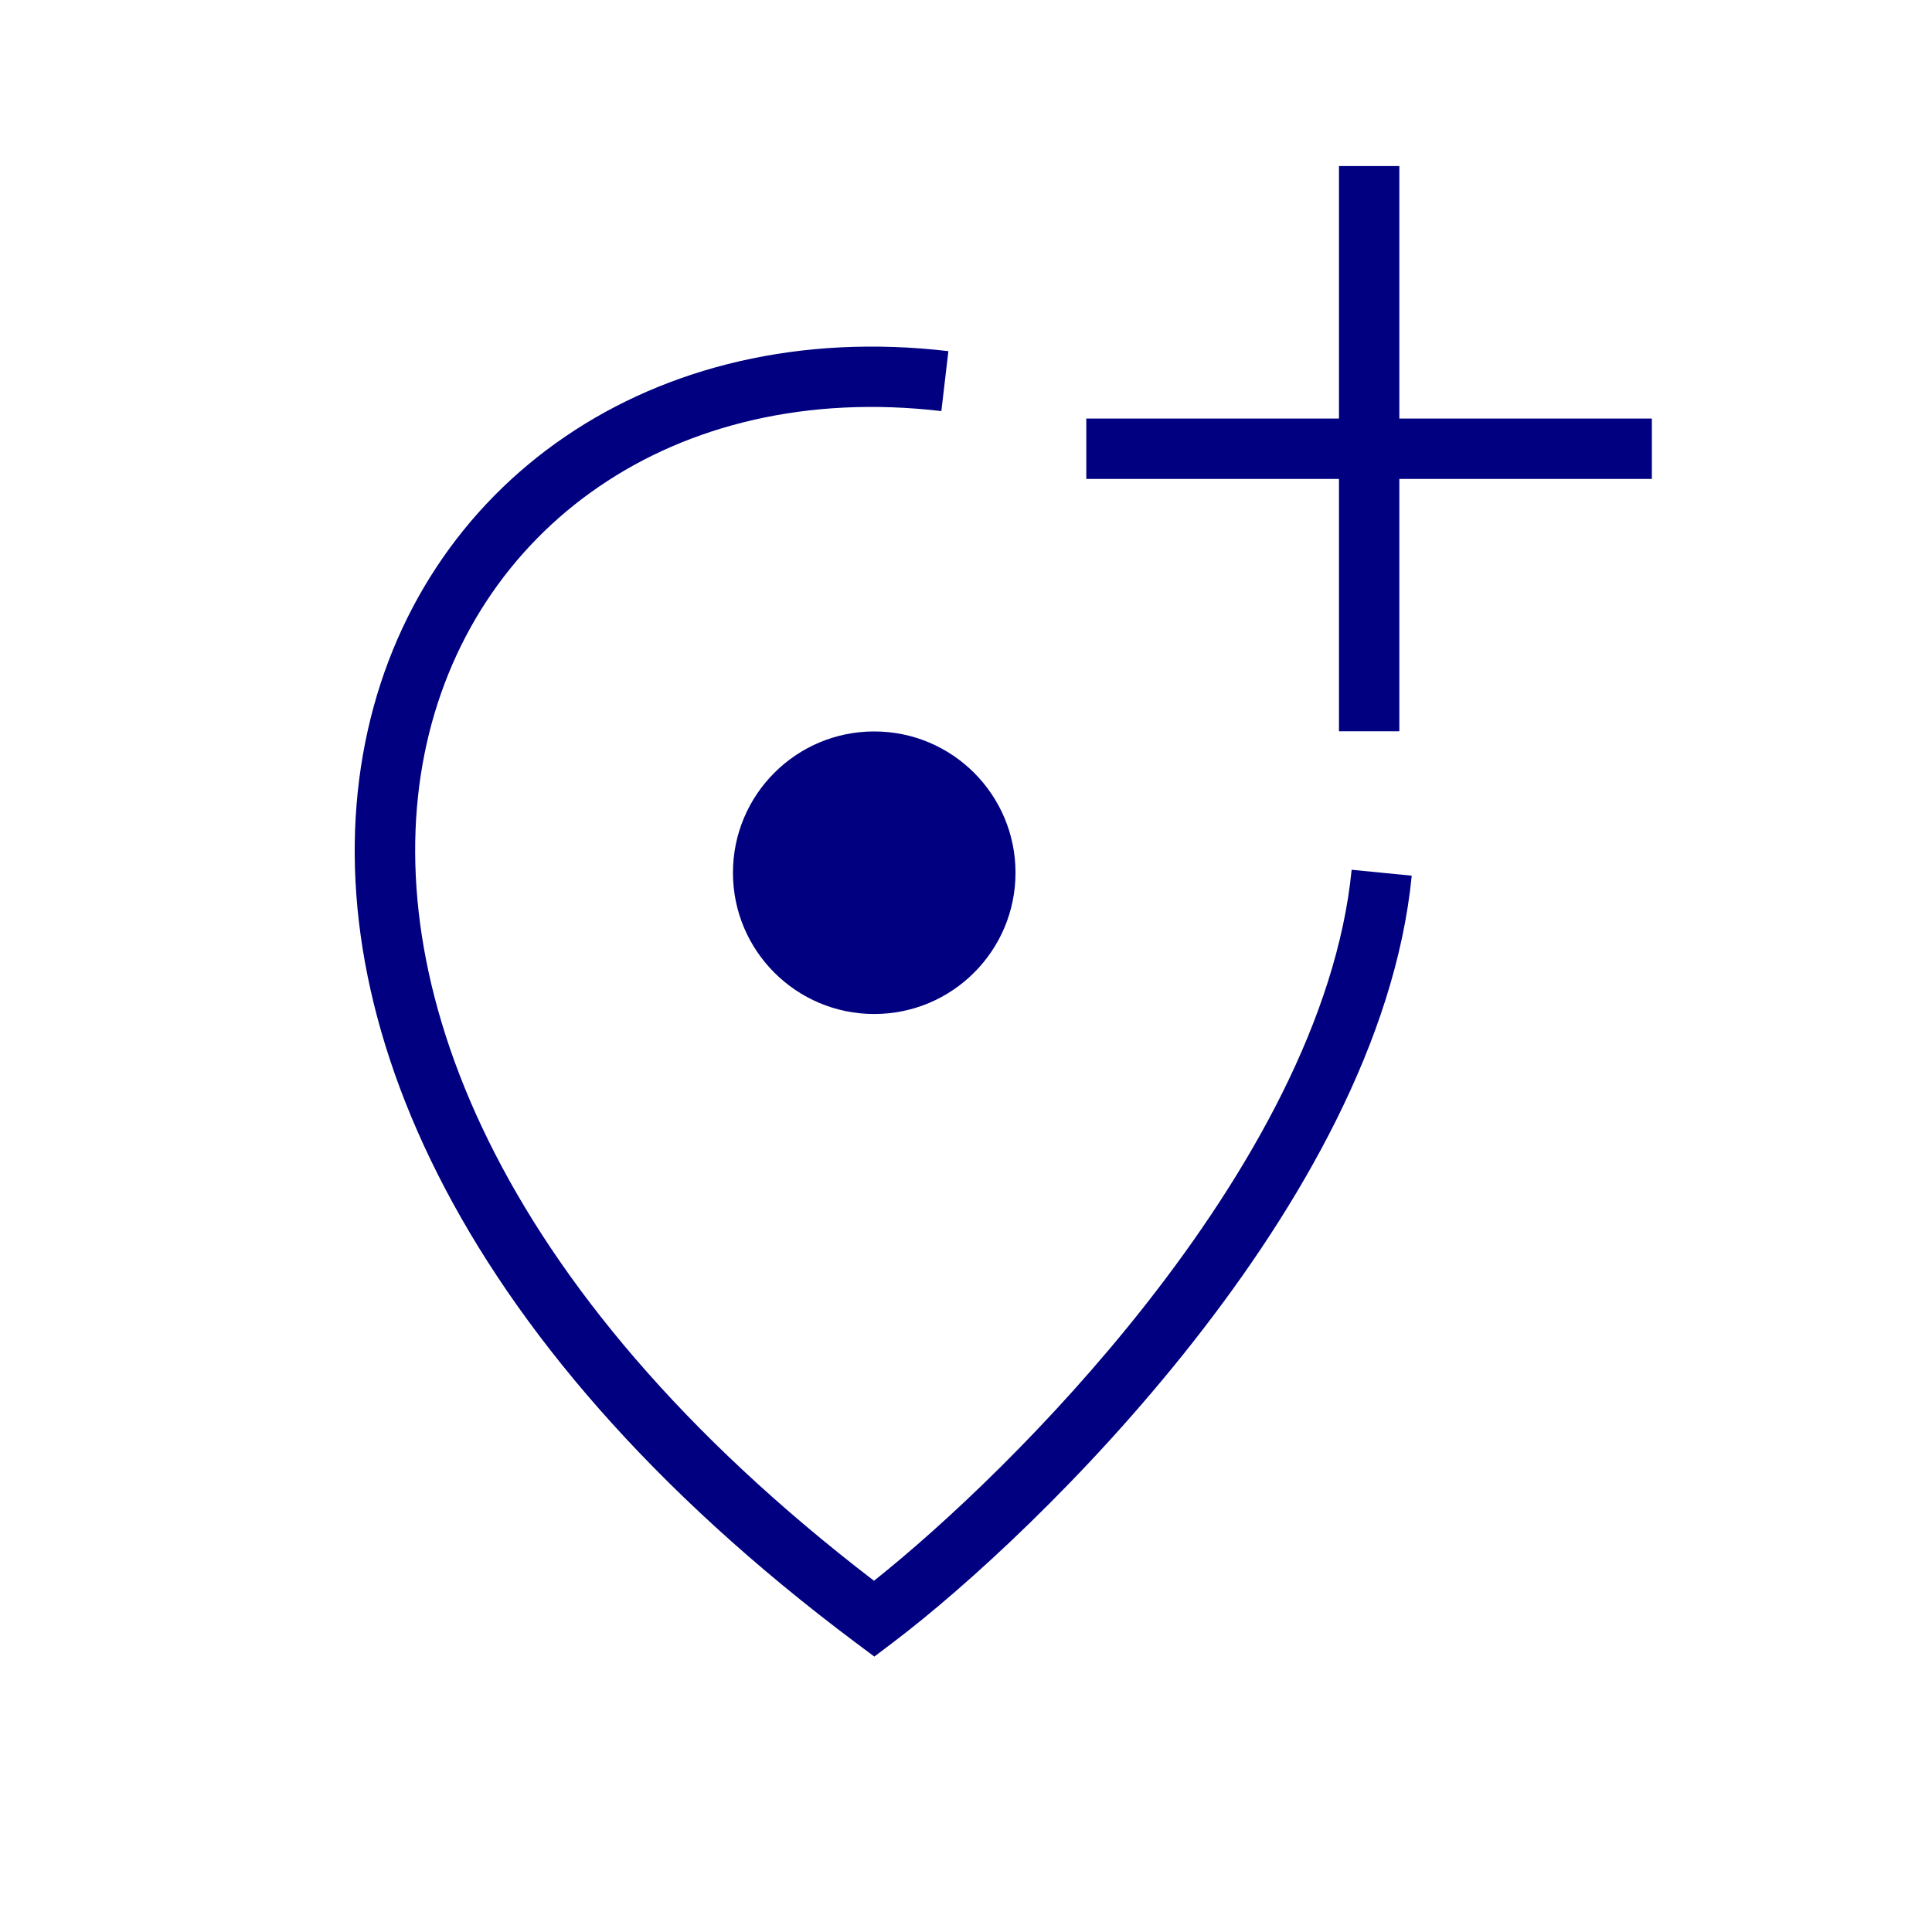 <svg width="128" height="128" viewBox="0 0 128 128" fill="none" xmlns="http://www.w3.org/2000/svg">
<path fill-rule="evenodd" clip-rule="evenodd" d="M88.71 27.73V11H92.71V27.73H109.44V31.73H92.71V48.45H88.71V31.73H71.97V27.73H88.71ZM62.833 23.264C43.222 20.965 27.616 32.025 24.196 49.191C20.794 66.271 29.594 88.56 56.722 108.852L57.926 109.752L59.126 108.846C63.941 105.208 71.961 97.921 79.051 88.901C86.11 79.921 92.455 68.965 93.531 58.016L89.55 57.624C88.586 67.435 82.805 77.654 75.907 86.429C69.606 94.444 62.545 101.038 57.905 104.73C32.445 85.225 25.178 64.737 28.119 49.972C31.09 35.06 44.609 25.155 62.367 27.236L62.833 23.264ZM67.28 57.82C67.28 62.989 63.09 67.18 57.92 67.18C52.751 67.18 48.56 62.989 48.56 57.82C48.56 52.651 52.751 48.46 57.92 48.46C63.09 48.46 67.28 52.651 67.28 57.82Z" fill="#000080"/>
</svg>
